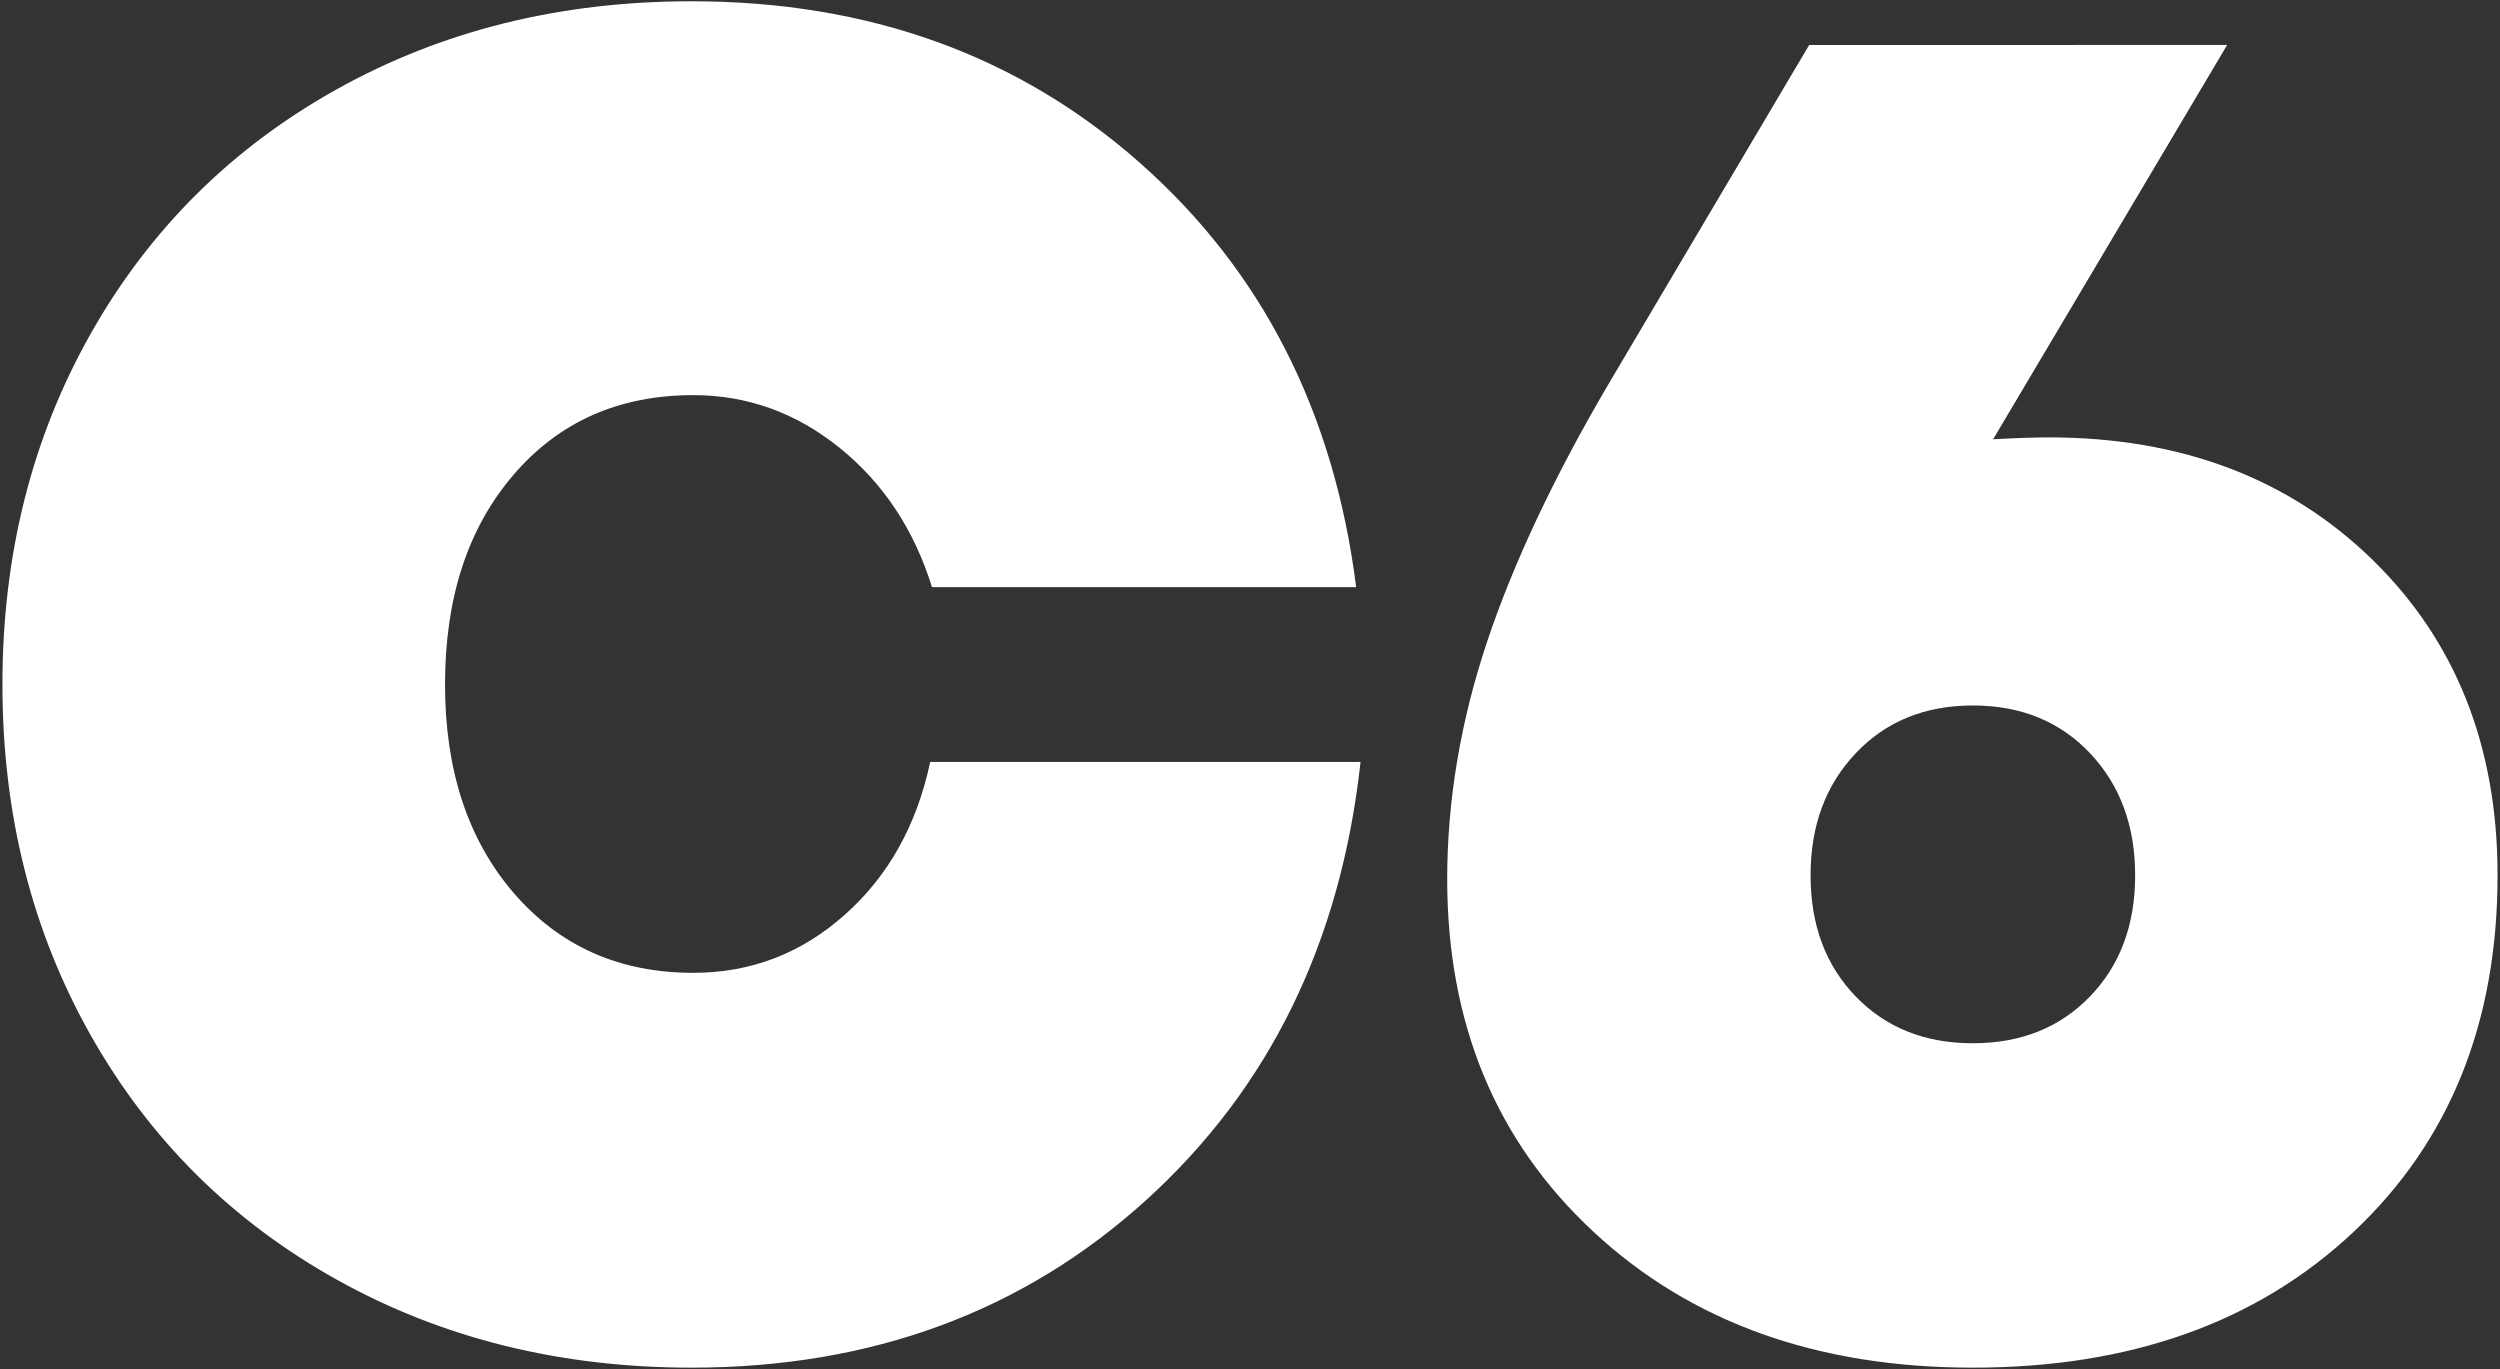 <svg width="798" height="437" viewBox="0 0 798 437" fill="none" xmlns="http://www.w3.org/2000/svg">
<rect x="0" y="0" width="798" height="437" fill="#333333" stroke="none"/>
<path d="M269.663 291.991C283.578 279.616 292.646 263.351 296.921 243.216H434.279C427.983 300.769 405.179 347.364 365.886 383.037C326.574 418.711 278.177 436.556 220.73 436.556C178.825 436.556 141.105 427.197 107.552 408.497C74 389.798 47.816 363.81 29.001 330.536C10.185 297.262 0.778 259.916 0.778 218.482C0.778 177.048 10.185 139.703 29.001 106.429C47.816 73.154 74 47.167 107.552 28.467C141.105 9.749 178.825 0.408 220.73 0.408C277.265 0.408 325 17.618 363.936 52.055C402.854 86.475 425.855 131.598 432.884 187.407H297.493C291.752 168.998 281.933 154.187 268.018 142.956C254.121 131.743 238.543 126.128 221.302 126.128C197.568 126.128 178.431 134.615 163.891 151.588C149.314 168.561 142.053 190.86 142.053 218.464C142.053 245.905 149.386 268.112 164.016 285.086C178.682 302.059 197.747 310.528 221.302 310.528C239.652 310.528 255.767 304.349 269.663 291.991ZM757.213 178.593C783.88 204.58 797.222 238.2 797.222 279.398C797.222 326.502 781.877 364.483 751.168 393.305C720.441 422.145 679.985 436.556 629.728 436.556C580.078 436.556 539.712 422.091 508.609 393.16C477.489 364.21 461.947 326.72 461.947 280.615C461.947 255.446 466.221 230.113 474.753 204.635C483.284 179.156 496.483 151.279 514.35 121.04L577.485 14.365L710.909 14.347L636.202 140.212C643.66 139.812 649.544 139.612 653.873 139.612C696.064 139.612 730.511 152.606 757.213 178.593ZM667.126 318.069C676.73 308.129 681.541 295.244 681.541 279.398C681.541 263.569 676.73 250.576 667.126 240.417C657.503 230.258 645.037 225.188 629.746 225.188C614.436 225.188 601.952 230.276 592.366 240.417C582.725 250.576 577.932 263.569 577.932 279.398C577.932 295.244 582.725 308.129 592.348 318.069C601.952 328.028 614.436 333.008 629.728 333.008C645.037 333.008 657.521 328.028 667.126 318.069Z" fill="white"/>
</svg>
